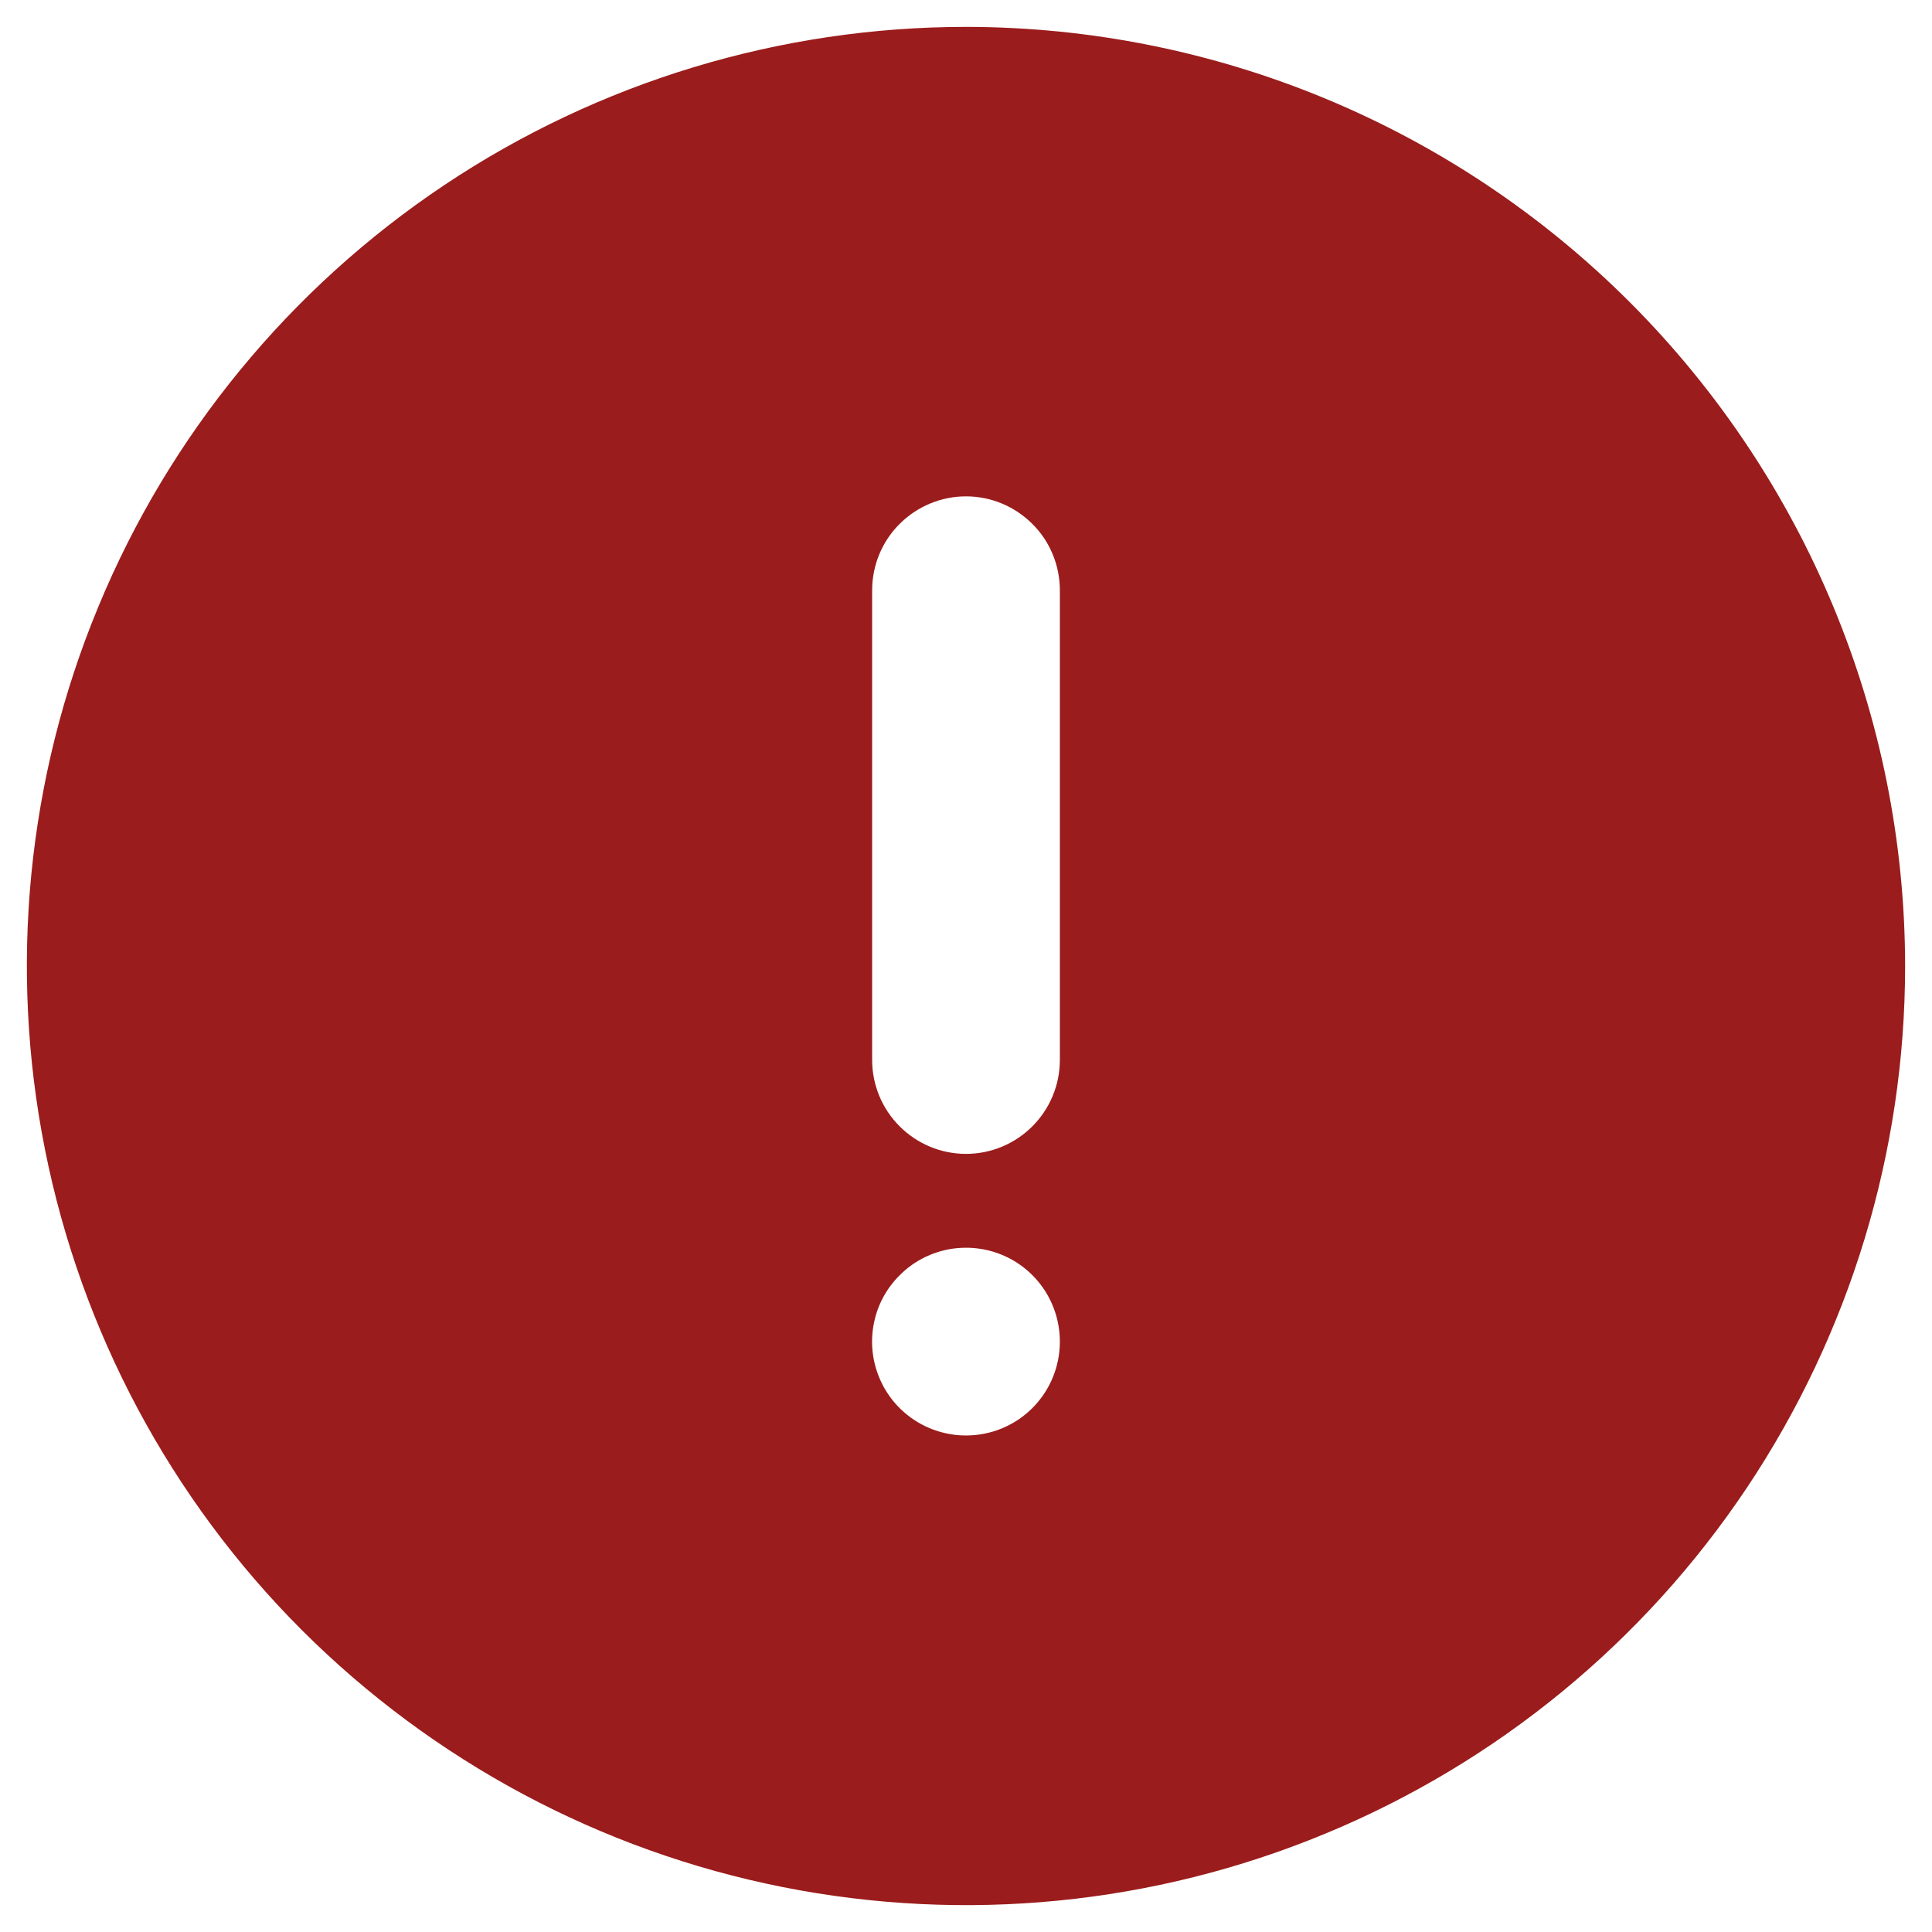 <svg width="12" height="12" viewBox="0 0 12 12" fill="none" xmlns="http://www.w3.org/2000/svg">
<path d="M6 0.167C4.846 0.167 3.718 0.509 2.759 1.15C1.8 1.791 1.052 2.702 0.611 3.768C0.169 4.833 0.054 6.006 0.279 7.138C0.504 8.269 1.059 9.309 1.875 10.125C2.691 10.94 3.73 11.496 4.862 11.721C5.994 11.946 7.166 11.831 8.232 11.389C9.298 10.948 10.209 10.2 10.85 9.241C11.491 8.281 11.833 7.154 11.833 6C11.832 4.453 11.216 2.971 10.123 1.877C9.029 0.783 7.547 0.168 6 0.167ZM6 8.916C5.885 8.916 5.772 8.882 5.676 8.818C5.58 8.754 5.505 8.663 5.461 8.556C5.417 8.45 5.405 8.333 5.428 8.219C5.45 8.106 5.506 8.002 5.588 7.921C5.669 7.839 5.773 7.784 5.886 7.761C5.999 7.739 6.117 7.75 6.223 7.794C6.33 7.838 6.421 7.913 6.485 8.009C6.549 8.105 6.583 8.218 6.583 8.333C6.583 8.488 6.522 8.636 6.412 8.746C6.303 8.855 6.155 8.916 6 8.916ZM6.583 6.583C6.583 6.738 6.522 6.886 6.412 6.996C6.303 7.105 6.155 7.167 6 7.167C5.845 7.167 5.697 7.105 5.588 6.996C5.478 6.886 5.417 6.738 5.417 6.583V3.667C5.417 3.512 5.478 3.363 5.588 3.254C5.697 3.145 5.845 3.083 6 3.083C6.155 3.083 6.303 3.145 6.412 3.254C6.522 3.363 6.583 3.512 6.583 3.667V6.583Z" fill="#9B1C1C"/>
</svg>
